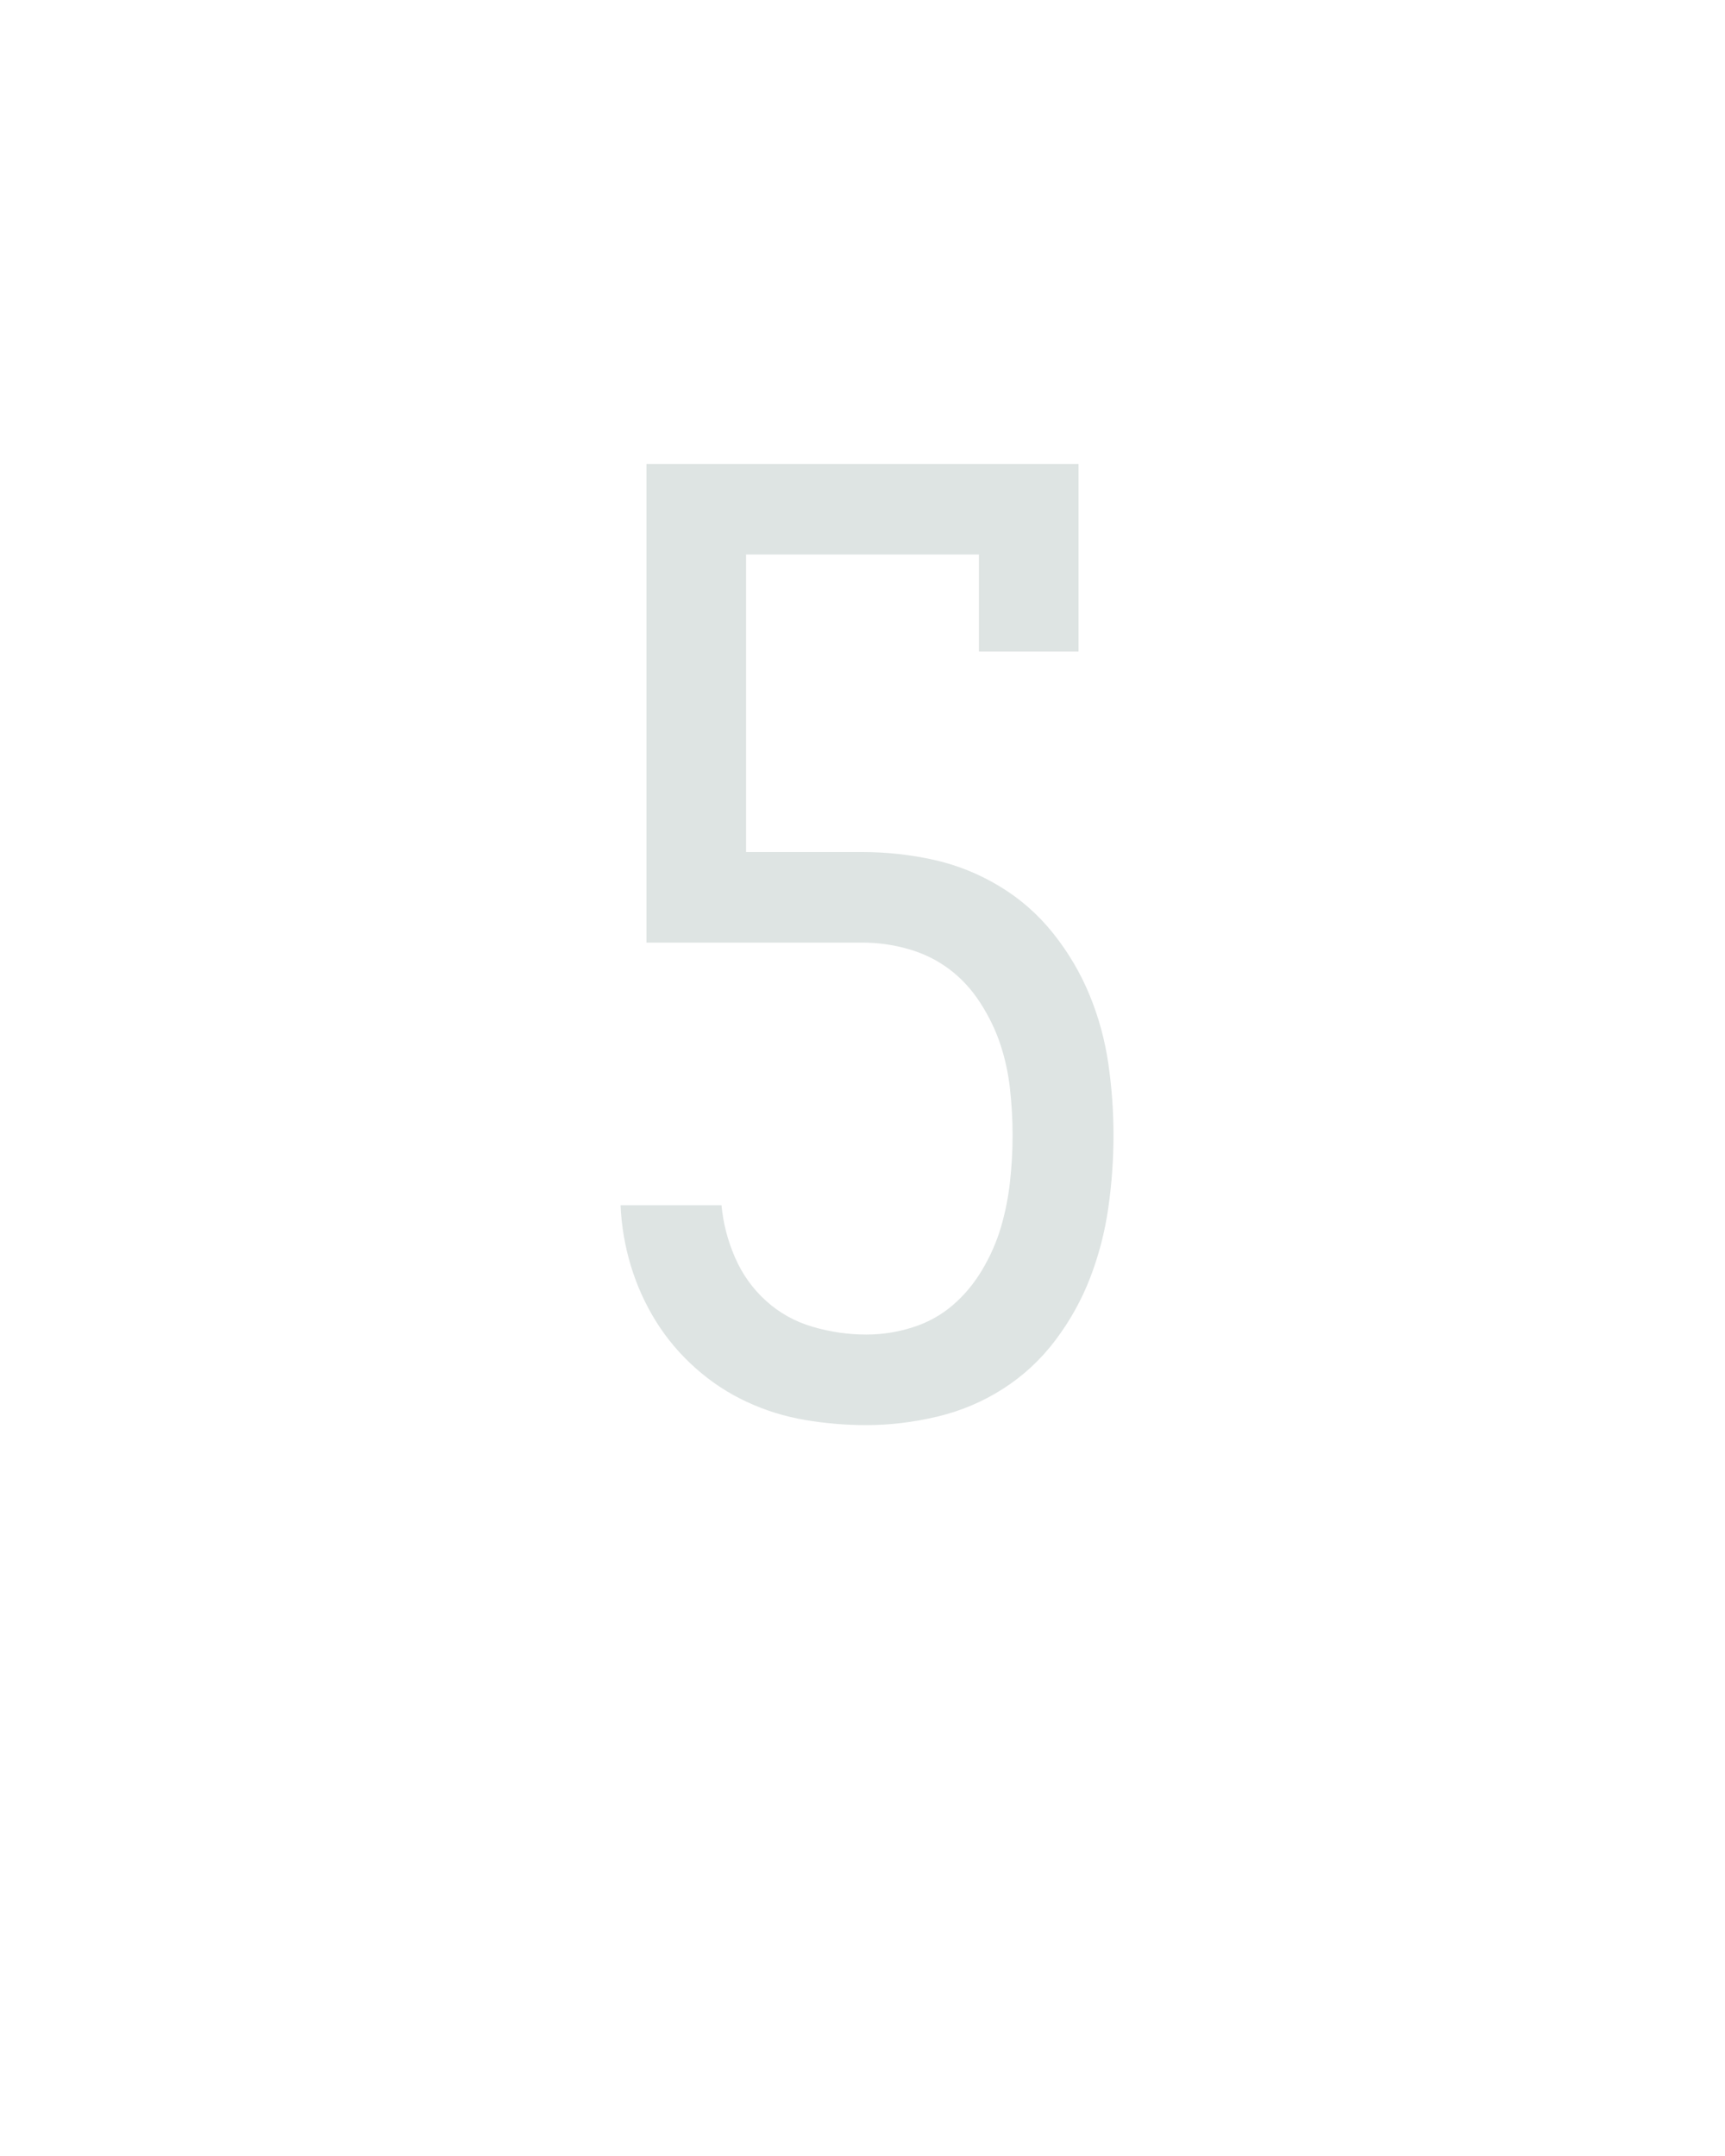 <?xml version="1.0" encoding="UTF-8" standalone="no"?>
<svg height="160" viewBox="0 0 128 160" width="128" xmlns="http://www.w3.org/2000/svg">
<defs>
<path d="M 253 8 Q 229 8 205.5 4 Q 182 -0 160.5 -10 Q 139 -20 121 -36 Q 103 -52 90.5 -72 Q 78 -92 71 -115 Q 64 -138 63 -162 L 141 -162 Q 143 -141 151.5 -121.5 Q 160 -102 175.5 -88 Q 191 -74 211.5 -68 Q 232 -62 253 -62 Q 271 -62 288.5 -67.5 Q 306 -73 319.5 -84.5 Q 333 -96 342.5 -112 Q 352 -128 357 -145 Q 362 -162 364 -180 Q 366 -198 366 -216 Q 366 -234 364 -252 Q 362 -270 356.5 -286.5 Q 351 -303 341 -318.5 Q 331 -334 317 -344.5 Q 303 -355 285.5 -360 Q 268 -365 250 -365 L 83 -365 L 83 -735 L 417 -735 L 417 -590 L 340 -590 L 340 -665 L 160 -665 L 160 -435 L 250 -435 Q 278 -435 305 -429 Q 332 -423 356 -408.5 Q 380 -394 397.5 -372 Q 415 -350 425.5 -324.5 Q 436 -299 440 -271.5 Q 444 -244 444 -216 Q 444 -188 440 -160 Q 436 -132 426 -106 Q 416 -80 399 -57.5 Q 382 -35 358.5 -20 Q 335 -5 307.5 1.5 Q 280 8 253 8 Z " id="path1"/>
</defs>
<g>
<g data-source-text="5" fill="#dee4e3" transform="translate(40 104.992) rotate(0) scale(0.096)">
<use href="#path1" transform="translate(0 0)"/>
</g>
</g>
</svg>